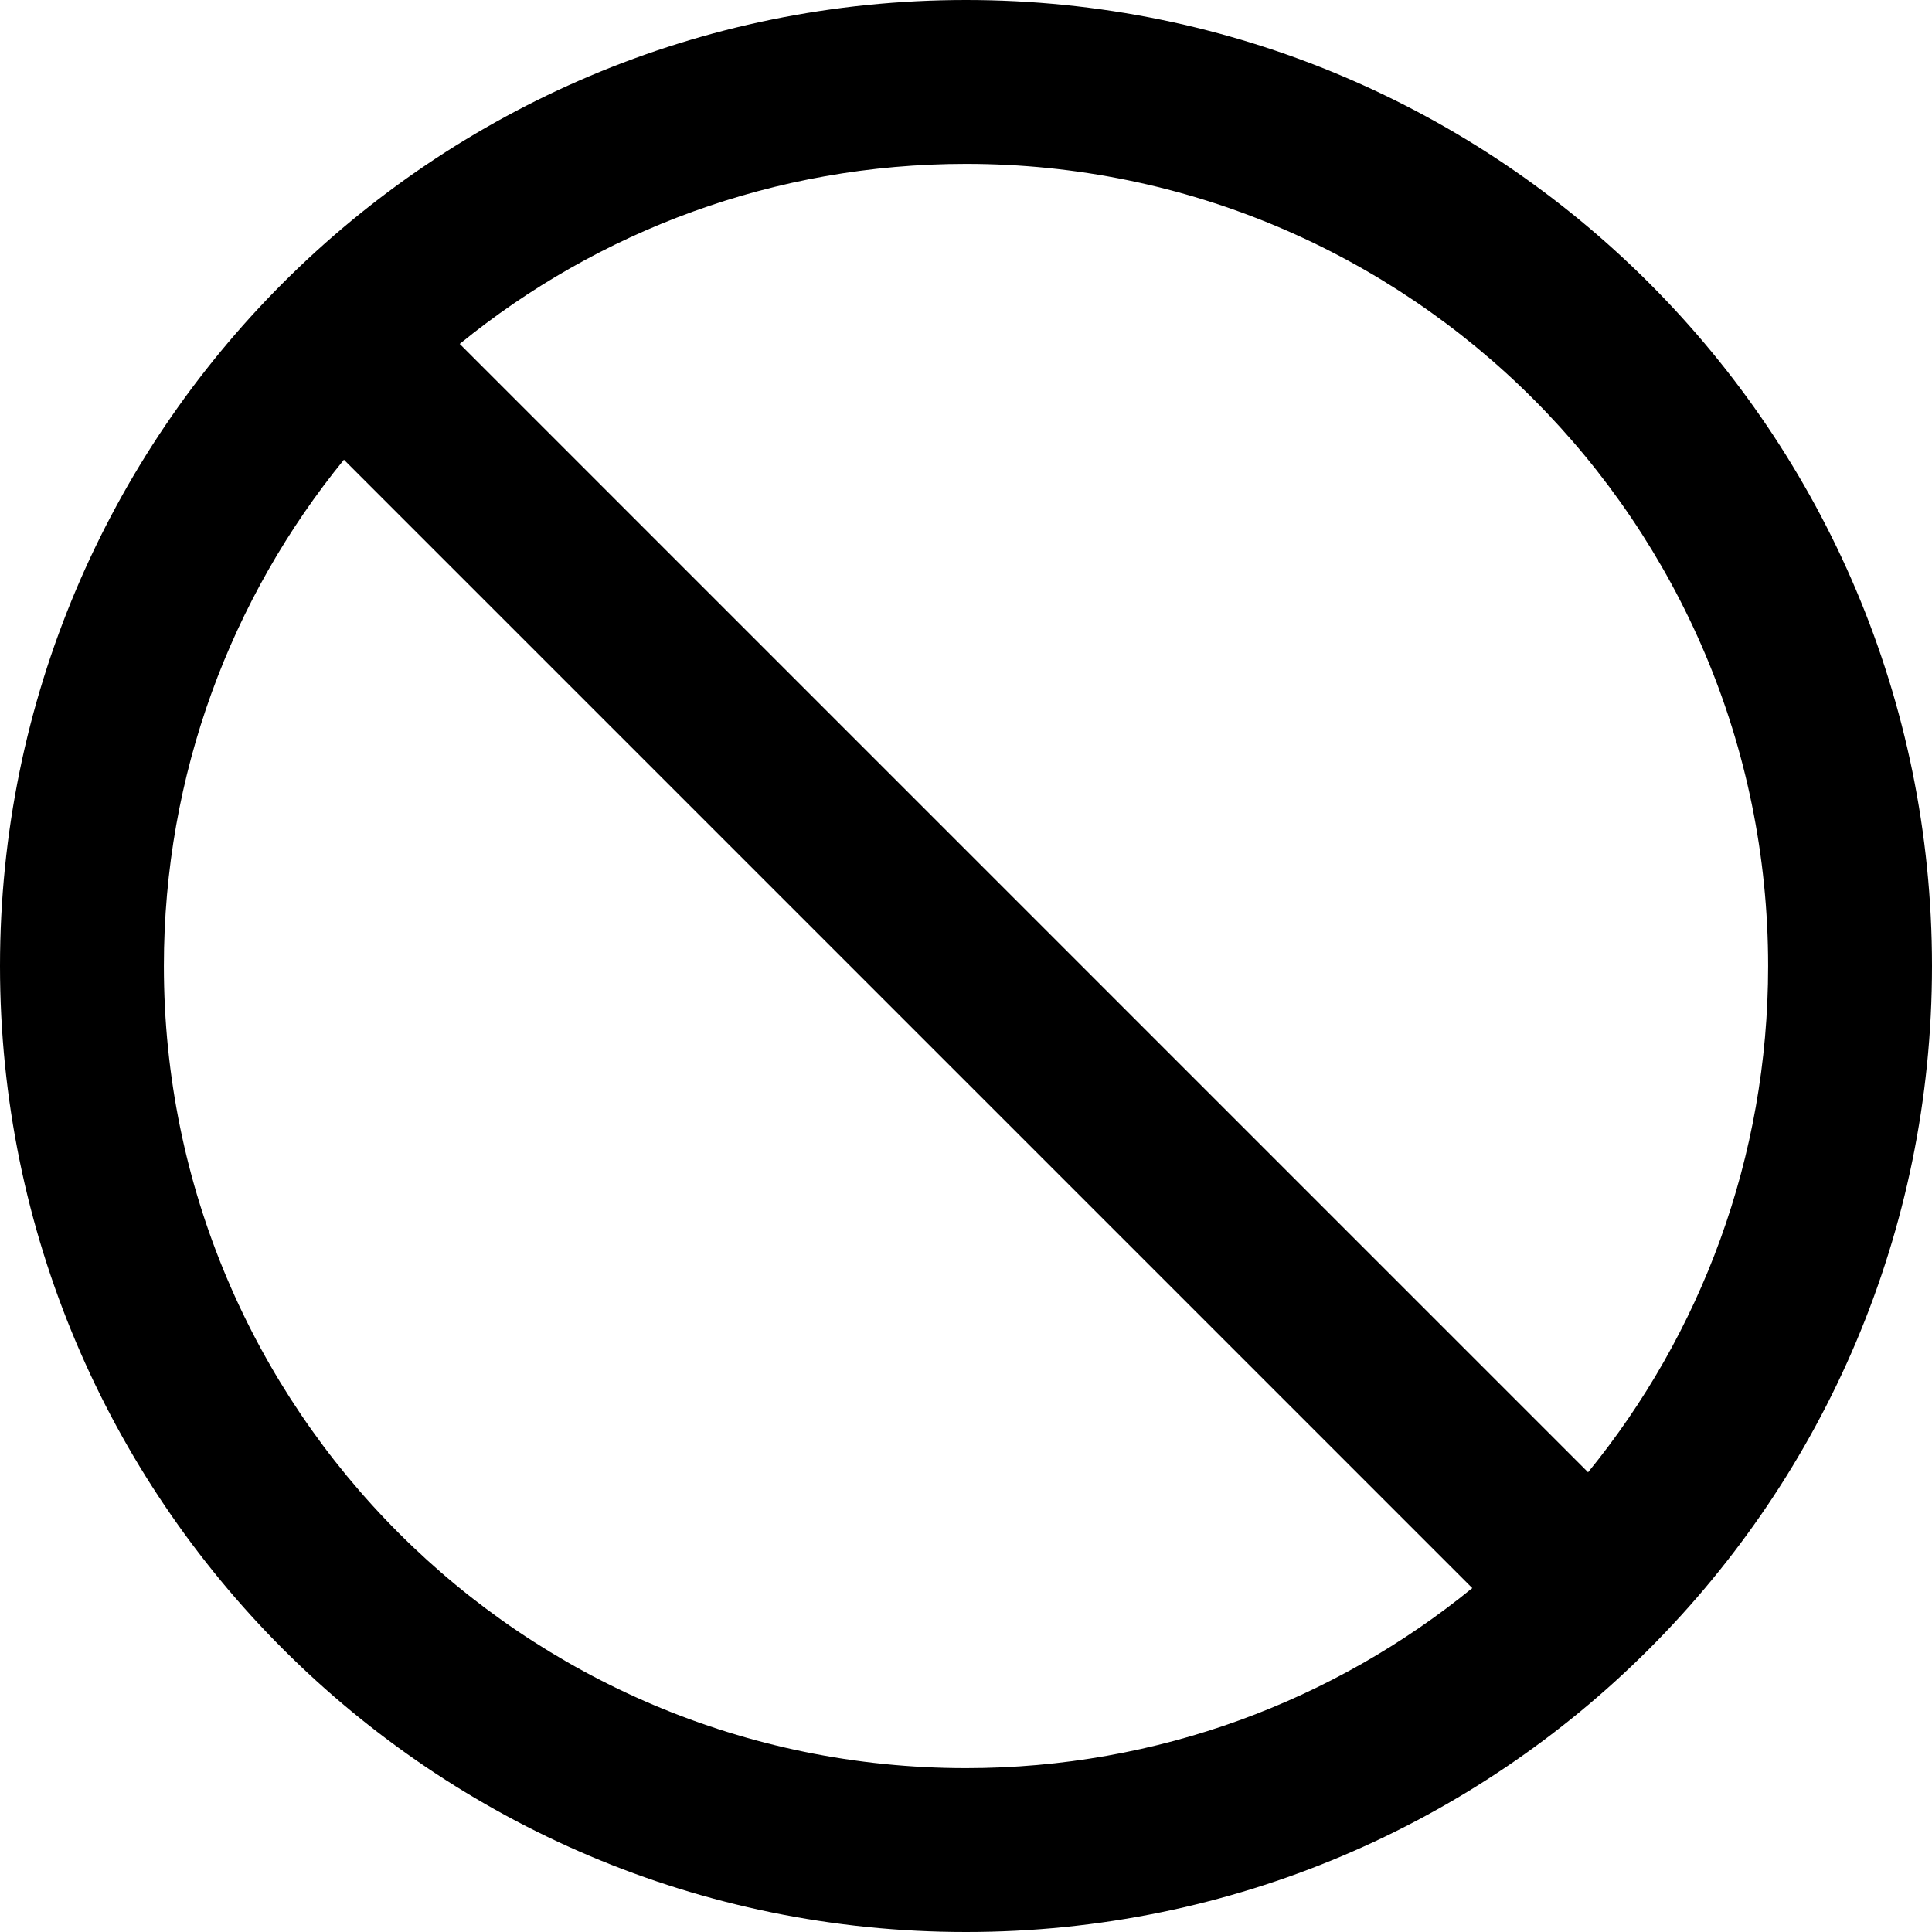 <svg viewBox="64 64 896 896" focusable="false" class="" data-icon="stop" width="254" height="254" fill="#000000" aria-hidden="true"><path d="M512 64C264.6 64 64 264.6 64 512s200.6 448 448 448 448-200.6 448-448S759.4 64 512 64zm0 820c-205.4 0-372-166.6-372-372 0-89 31.3-170.8 83.5-234.8l523.3 523.3C682.8 852.7 601 884 512 884zm288.5-137.2L277.2 223.5C341.2 171.3 423 140 512 140c205.4 0 372 166.6 372 372 0 89-31.3 170.8-83.5 234.8z"/></svg>